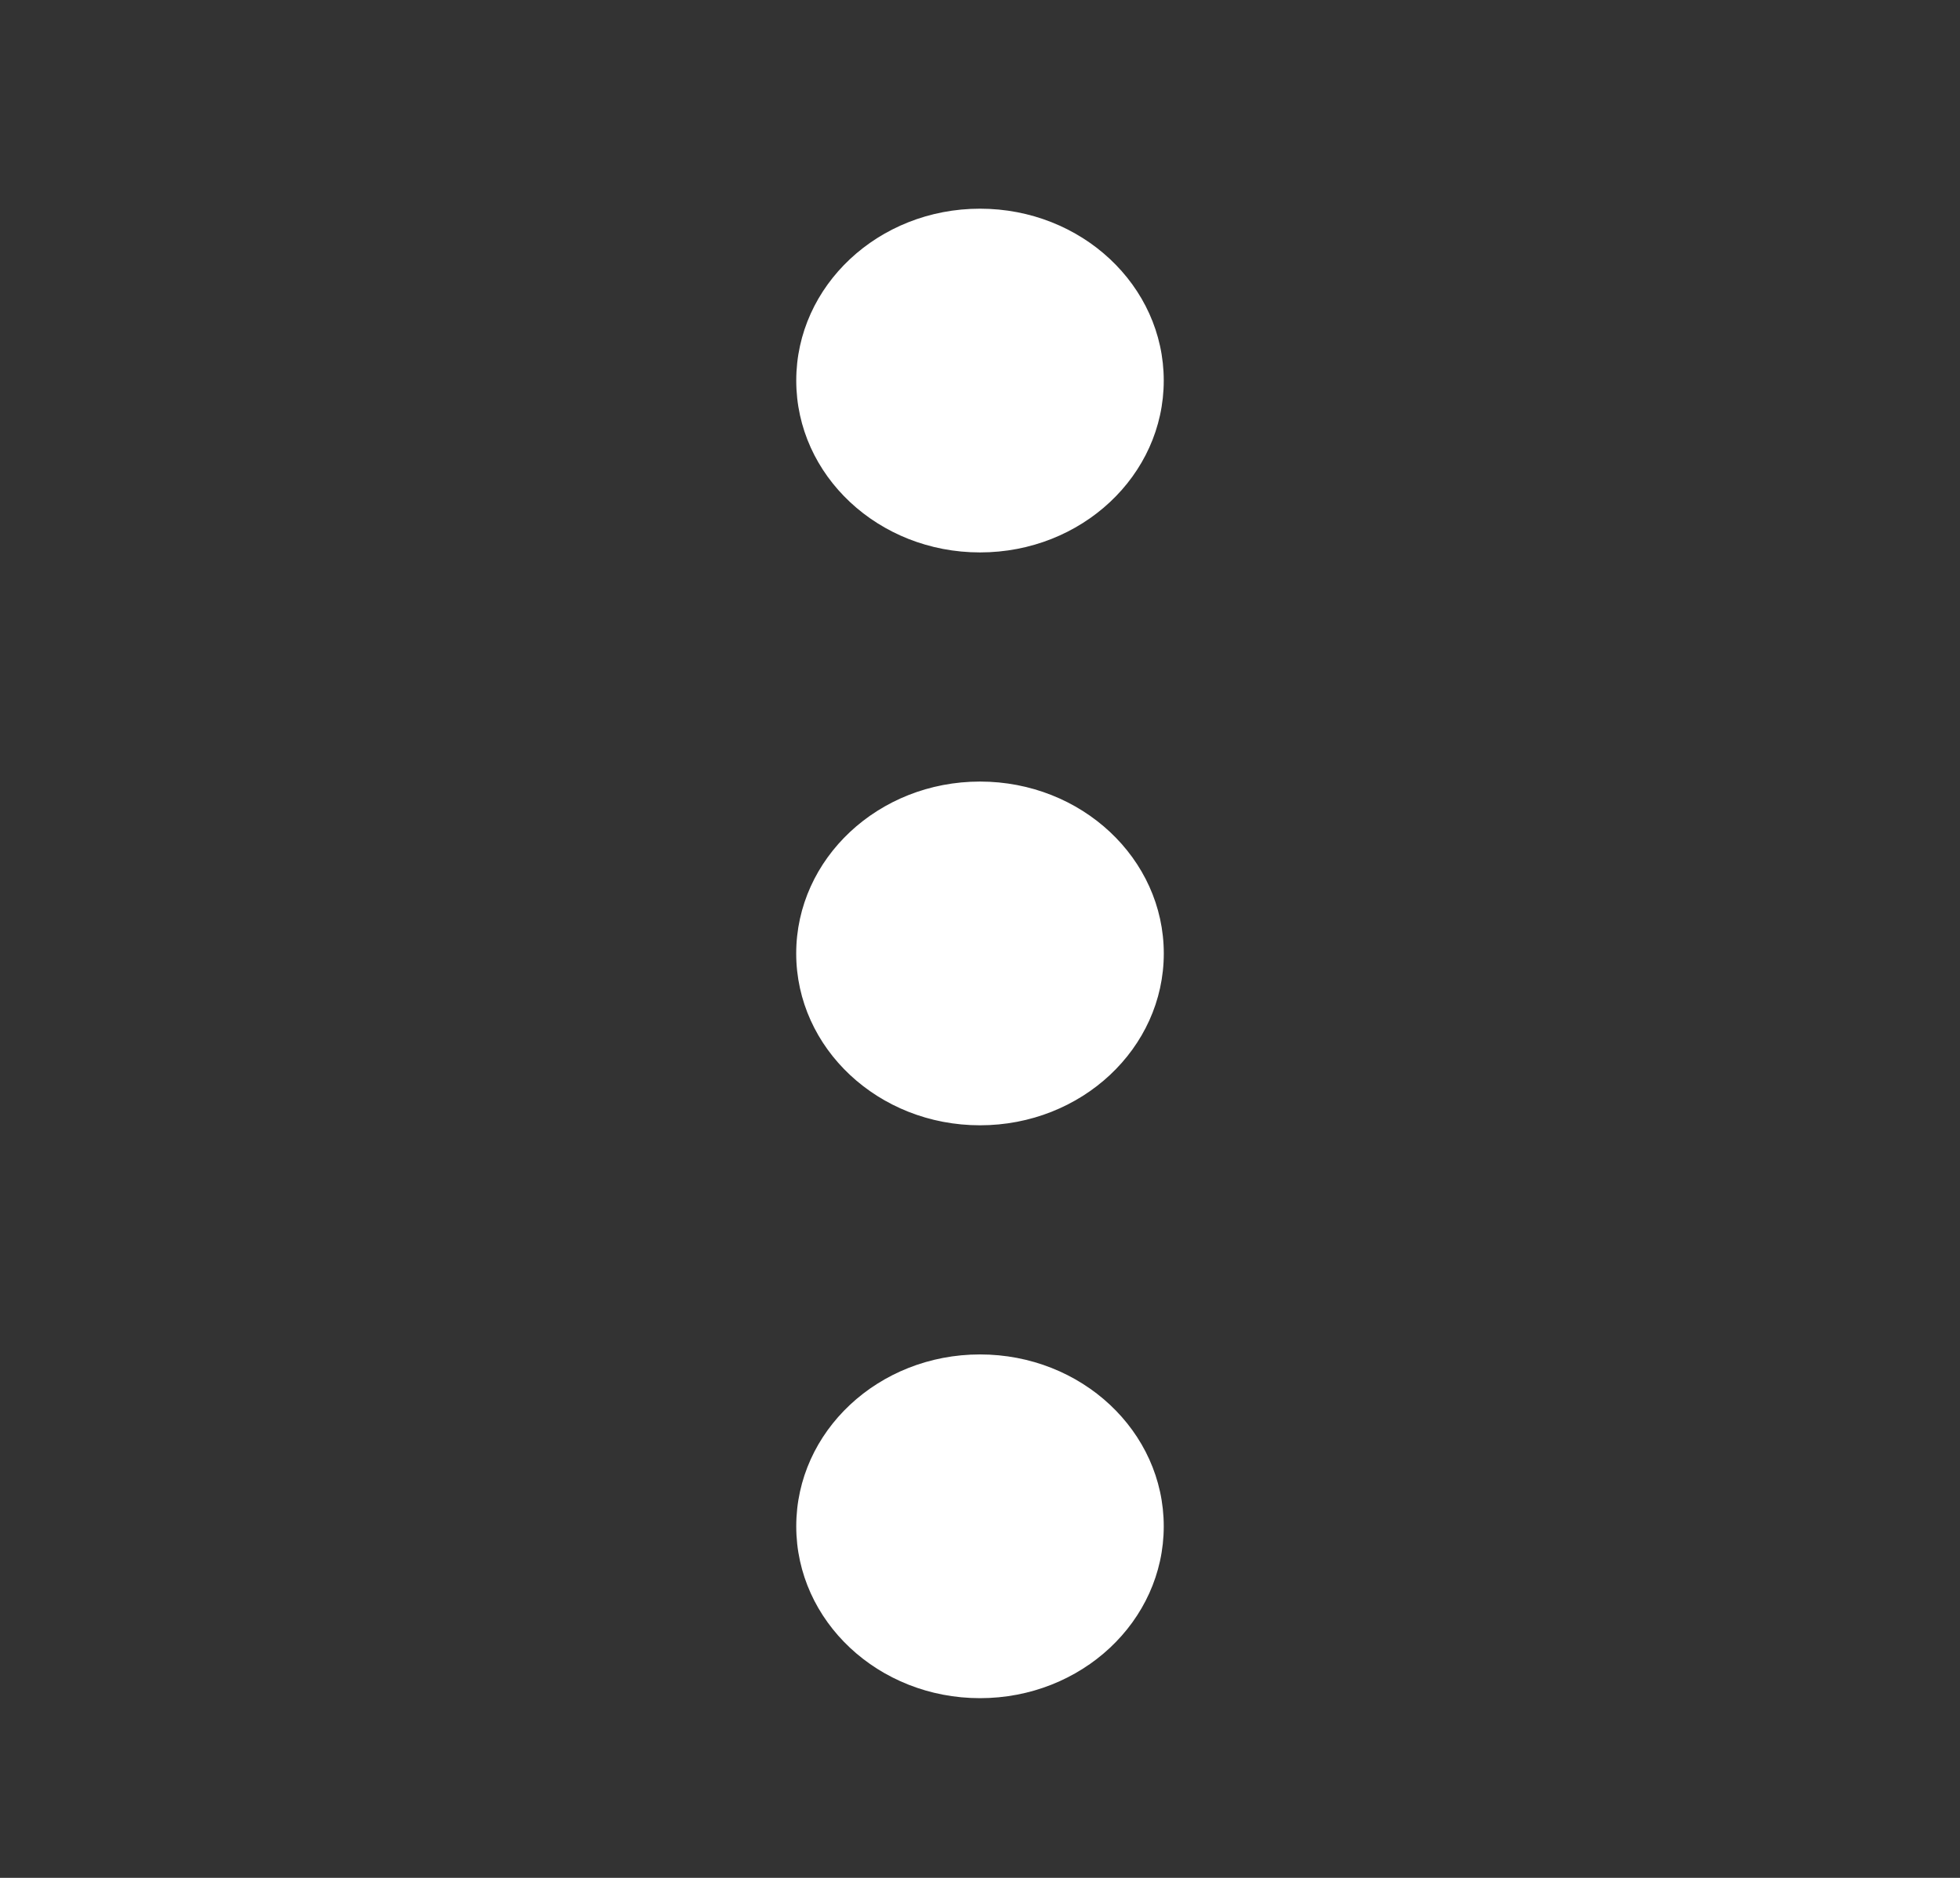 <svg width="24" height="23" viewBox="0 0 24 23" fill="none" xmlns="http://www.w3.org/2000/svg">
<rect x="0" y="0" width="24" height="23" fill="#333333" stroke="none"/>
<path d="M12 9.596C13.231 9.596 14.227 10.53 14.227 11.678C14.227 12.826 13.231 13.759 12 13.759C10.769 13.759 9.773 12.826 9.773 11.678C9.773 10.53 10.769 9.596 12 9.596Z" fill="white" stroke="white" stroke-width="0.047"/>
<path d="M14.25 4.661C14.25 3.499 13.243 2.556 12 2.556C10.757 2.556 9.75 3.499 9.75 4.661C9.75 5.824 10.757 6.766 12 6.766C13.243 6.766 14.25 5.824 14.25 4.661Z" fill="white"/>
<path d="M14.25 18.694C14.25 17.531 13.243 16.589 12 16.589C10.757 16.589 9.75 17.531 9.75 18.694C9.75 19.856 10.757 20.799 12 20.799C13.243 20.799 14.25 19.856 14.25 18.694Z" fill="white"/>
</svg>
